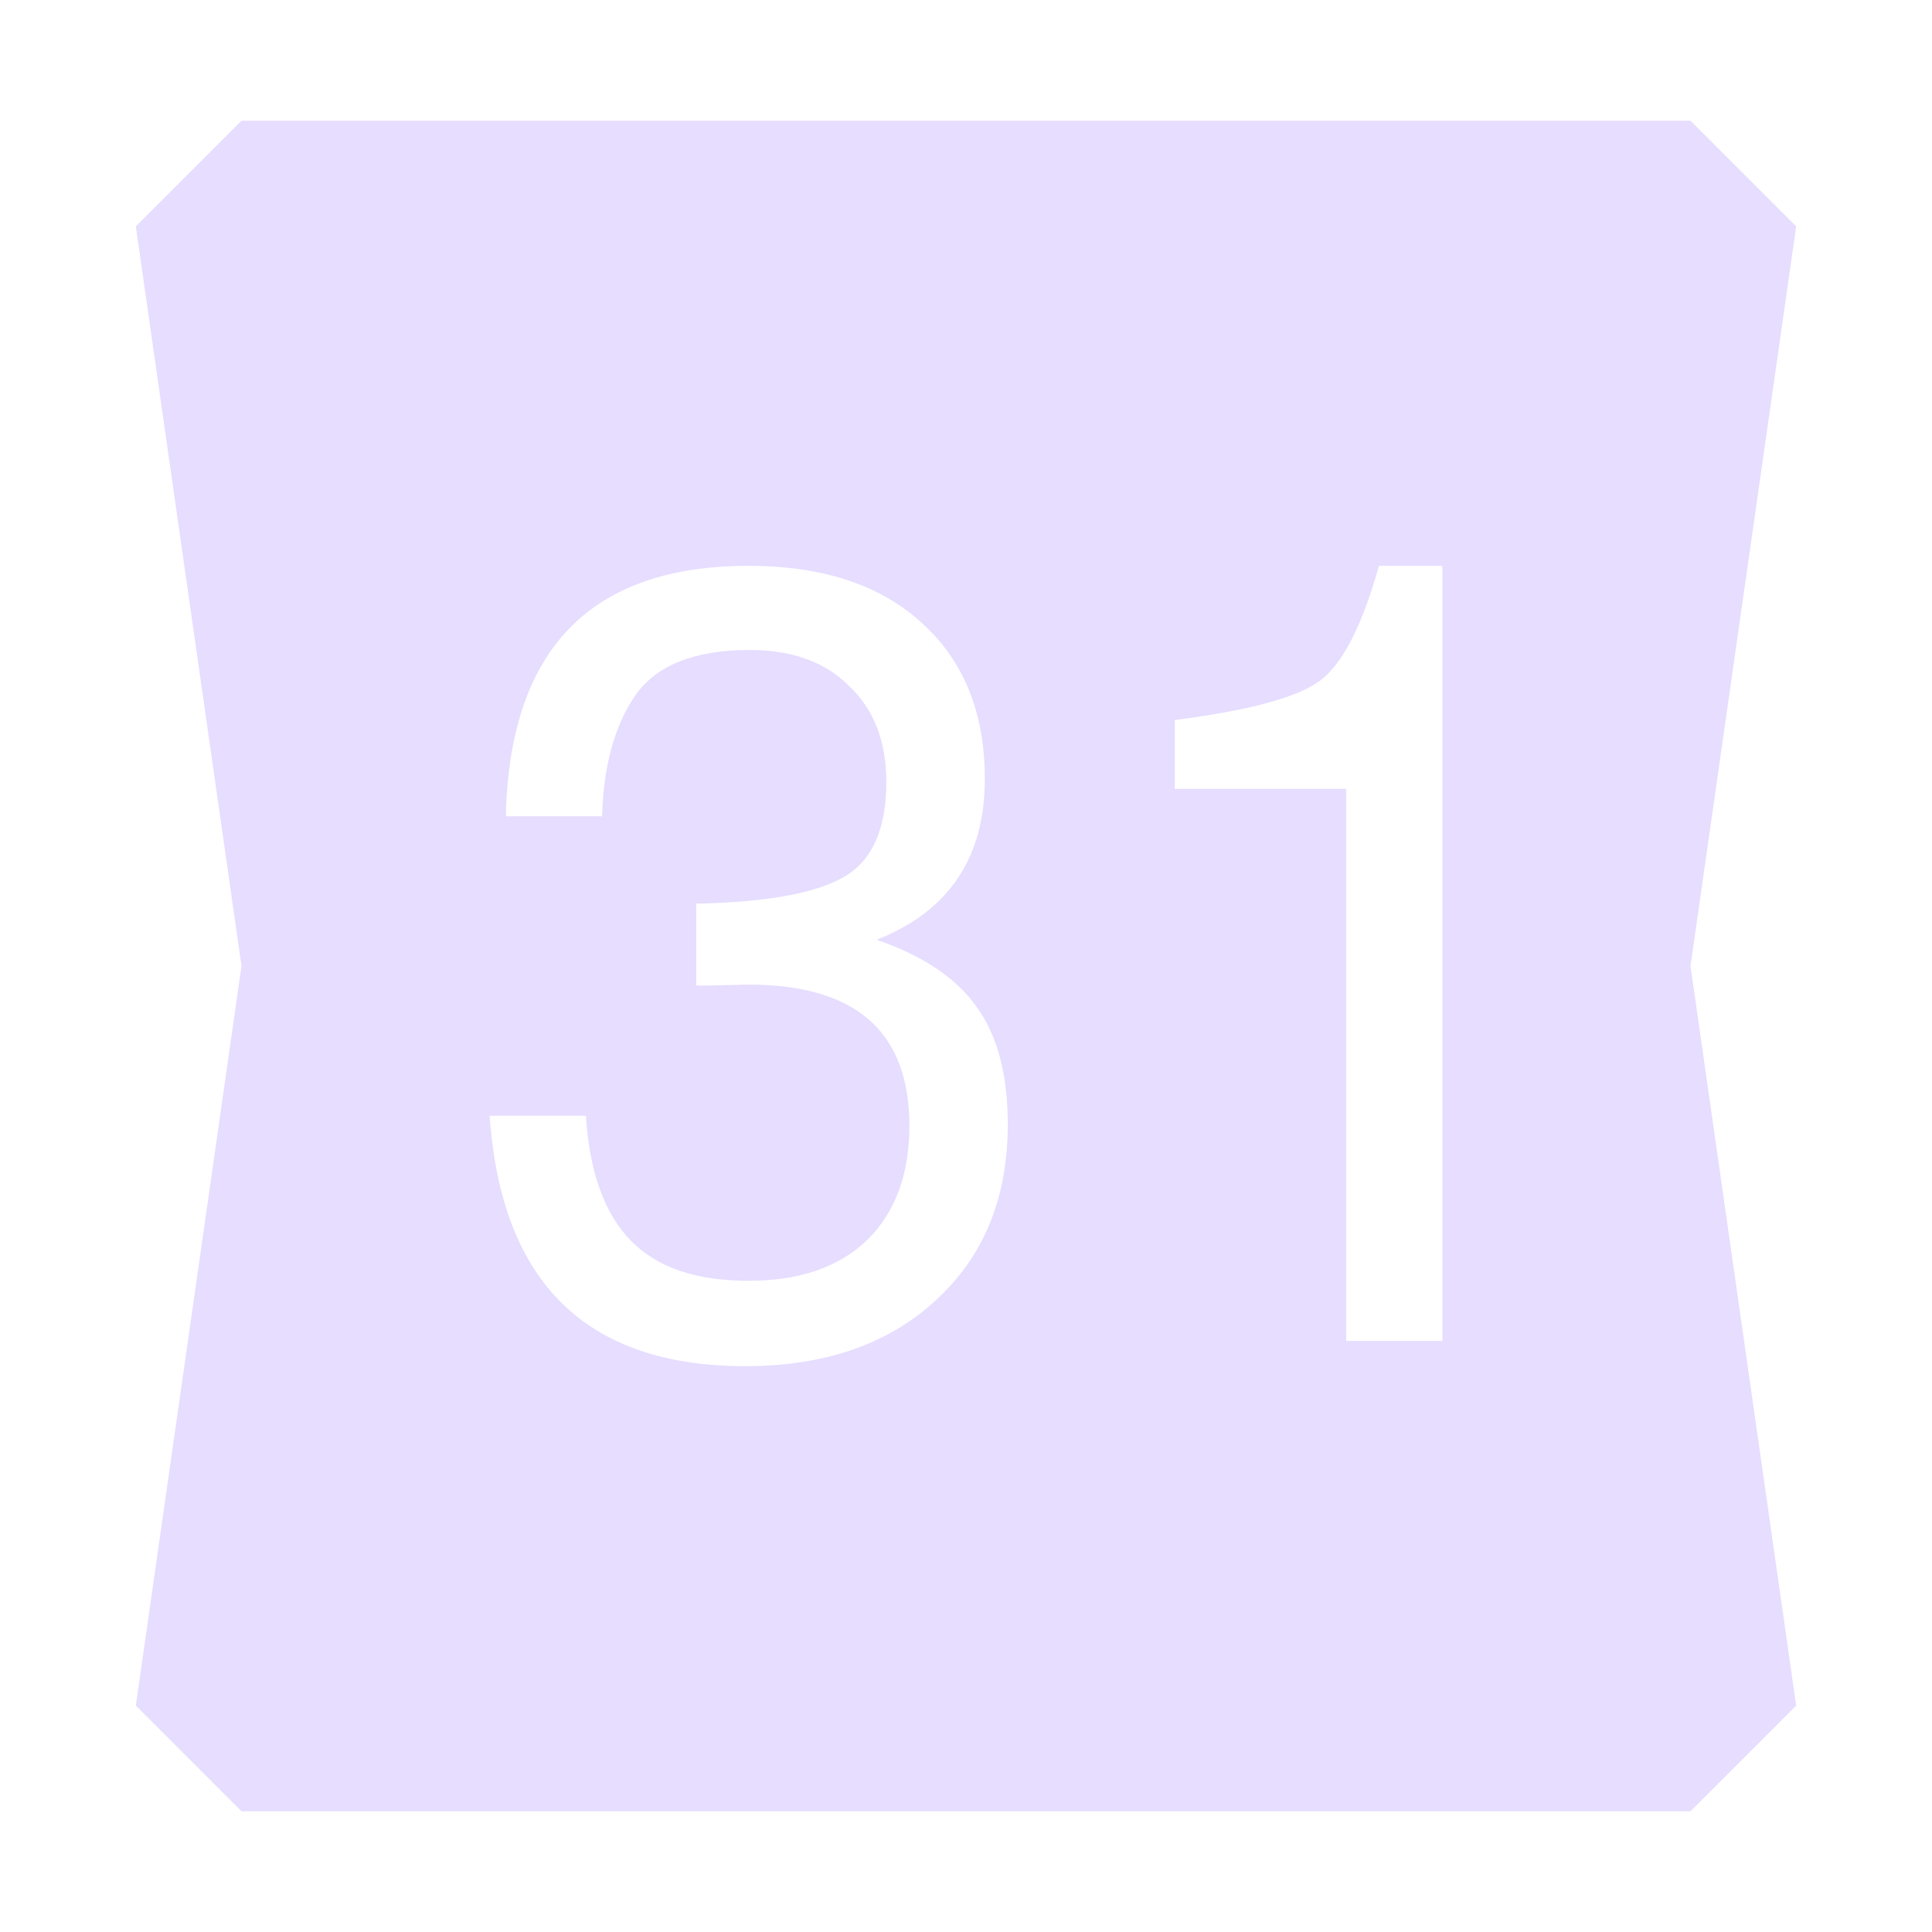 <svg xmlns="http://www.w3.org/2000/svg" style="isolation:isolate" width="16" height="16" version="1.1" viewBox="0 0 16 16">
 <defs>
  <style id="current-color-scheme" type="text/css">
   .ColorScheme-Text { color:#e6ddff; } .ColorScheme-Highlight { color:#5294e2; }
  </style>
  <linearGradient id="arrongin" x1="0%" x2="0%" y1="0%" y2="100%">
   <stop style="stop-color:#dd9b44" id="stop3" offset="0%"/>
   <stop style="stop-color:#ad6c16" id="stop5" offset="100%"/>
  </linearGradient>
  <linearGradient id="aurora" x1="0%" x2="0%" y1="0%" y2="100%">
   <stop style="stop-color:#09D4DF" id="stop8" offset="0%"/>
   <stop style="stop-color:#9269F4" id="stop10" offset="100%"/>
  </linearGradient>
  <linearGradient id="fitdance" x1="0%" x2="0%" y1="0%" y2="100%">
   <stop style="stop-color:#1AD6AB" id="stop13" offset="0%"/>
   <stop style="stop-color:#329DB6" id="stop15" offset="100%"/>
  </linearGradient>
  <linearGradient id="oomox" x1="0%" x2="0%" y1="0%" y2="100%">
   <stop style="stop-color:#efefe7" id="stop18" offset="0%"/>
   <stop style="stop-color:#8f8f8b" id="stop20" offset="100%"/>
  </linearGradient>
  <linearGradient id="rainblue" x1="0%" x2="0%" y1="0%" y2="100%">
   <stop style="stop-color:#00F260" id="stop23" offset="0%"/>
   <stop style="stop-color:#0575E6" id="stop25" offset="100%"/>
  </linearGradient>
  <linearGradient id="sunrise" x1="0%" x2="0%" y1="0%" y2="100%">
   <stop style="stop-color:#FF8501" id="stop28" offset="0%"/>
   <stop style="stop-color:#FFCB01" id="stop30" offset="100%"/>
  </linearGradient>
  <linearGradient id="telinkrin" x1="0%" x2="0%" y1="0%" y2="100%">
   <stop style="stop-color:#b2ced6" id="stop33" offset="0%"/>
   <stop style="stop-color:#6da5b7" id="stop35" offset="100%"/>
  </linearGradient>
  <linearGradient id="60spsycho" x1="0%" x2="0%" y1="0%" y2="100%">
   <stop style="stop-color:#df5940" id="stop38" offset="0%"/>
   <stop style="stop-color:#d8d15f" id="stop40" offset="25%"/>
   <stop style="stop-color:#e9882a" id="stop42" offset="50%"/>
   <stop style="stop-color:#279362" id="stop44" offset="100%"/>
  </linearGradient>
  <linearGradient id="90ssummer" x1="0%" x2="0%" y1="0%" y2="100%">
   <stop style="stop-color:#f618c7" id="stop47" offset="0%"/>
   <stop style="stop-color:#94ffab" id="stop49" offset="20%"/>
   <stop style="stop-color:#fbfd54" id="stop51" offset="50%"/>
   <stop style="stop-color:#0f83ae" id="stop53" offset="100%"/>
  </linearGradient>
 </defs>
 <path style="fill:#e6ddff" d="M 2 1 L 1.125 1.875 L 2 8 L 1.125 14.125 L 2 15 L 14 15 L 14.875 14.125 L 14 8 L 14.875 1.875 L 14 1 L 2 1 z M 6.199 4.686 C 6.809 4.686 7.287 4.842 7.631 5.156 C 7.981 5.47 8.156 5.902 8.156 6.451 C 8.156 7.103 7.857 7.548 7.26 7.783 C 7.646 7.916 7.923 8.102 8.092 8.344 C 8.261 8.579 8.346 8.902 8.346 9.312 C 8.346 9.922 8.146 10.407 7.748 10.77 C 7.356 11.132 6.83 11.314 6.172 11.314 C 4.856 11.314 4.151 10.622 4.055 9.24 L 4.852 9.24 C 4.882 9.705 5.005 10.05 5.223 10.273 C 5.44 10.497 5.765 10.607 6.199 10.607 C 6.616 10.607 6.942 10.497 7.178 10.273 C 7.413 10.044 7.531 9.727 7.531 9.322 C 7.531 8.544 7.087 8.154 6.199 8.154 L 5.865 8.162 L 5.766 8.162 L 5.766 7.484 C 6.339 7.472 6.743 7.4 6.979 7.268 C 7.22 7.135 7.34 6.871 7.34 6.479 C 7.34 6.141 7.238 5.875 7.033 5.682 C 6.834 5.482 6.559 5.383 6.209 5.383 C 5.75 5.383 5.433 5.51 5.258 5.764 C 5.089 6.011 4.998 6.343 4.986 6.76 L 4.189 6.76 C 4.22 5.378 4.889 4.686 6.199 4.686 z M 11.42 4.686 L 11.945 4.686 L 11.945 11.105 L 11.148 11.105 L 11.148 6.533 L 9.729 6.533 L 9.729 5.963 C 10.344 5.884 10.745 5.776 10.932 5.637 C 11.119 5.498 11.281 5.18 11.42 4.686 z"/>
</svg>
